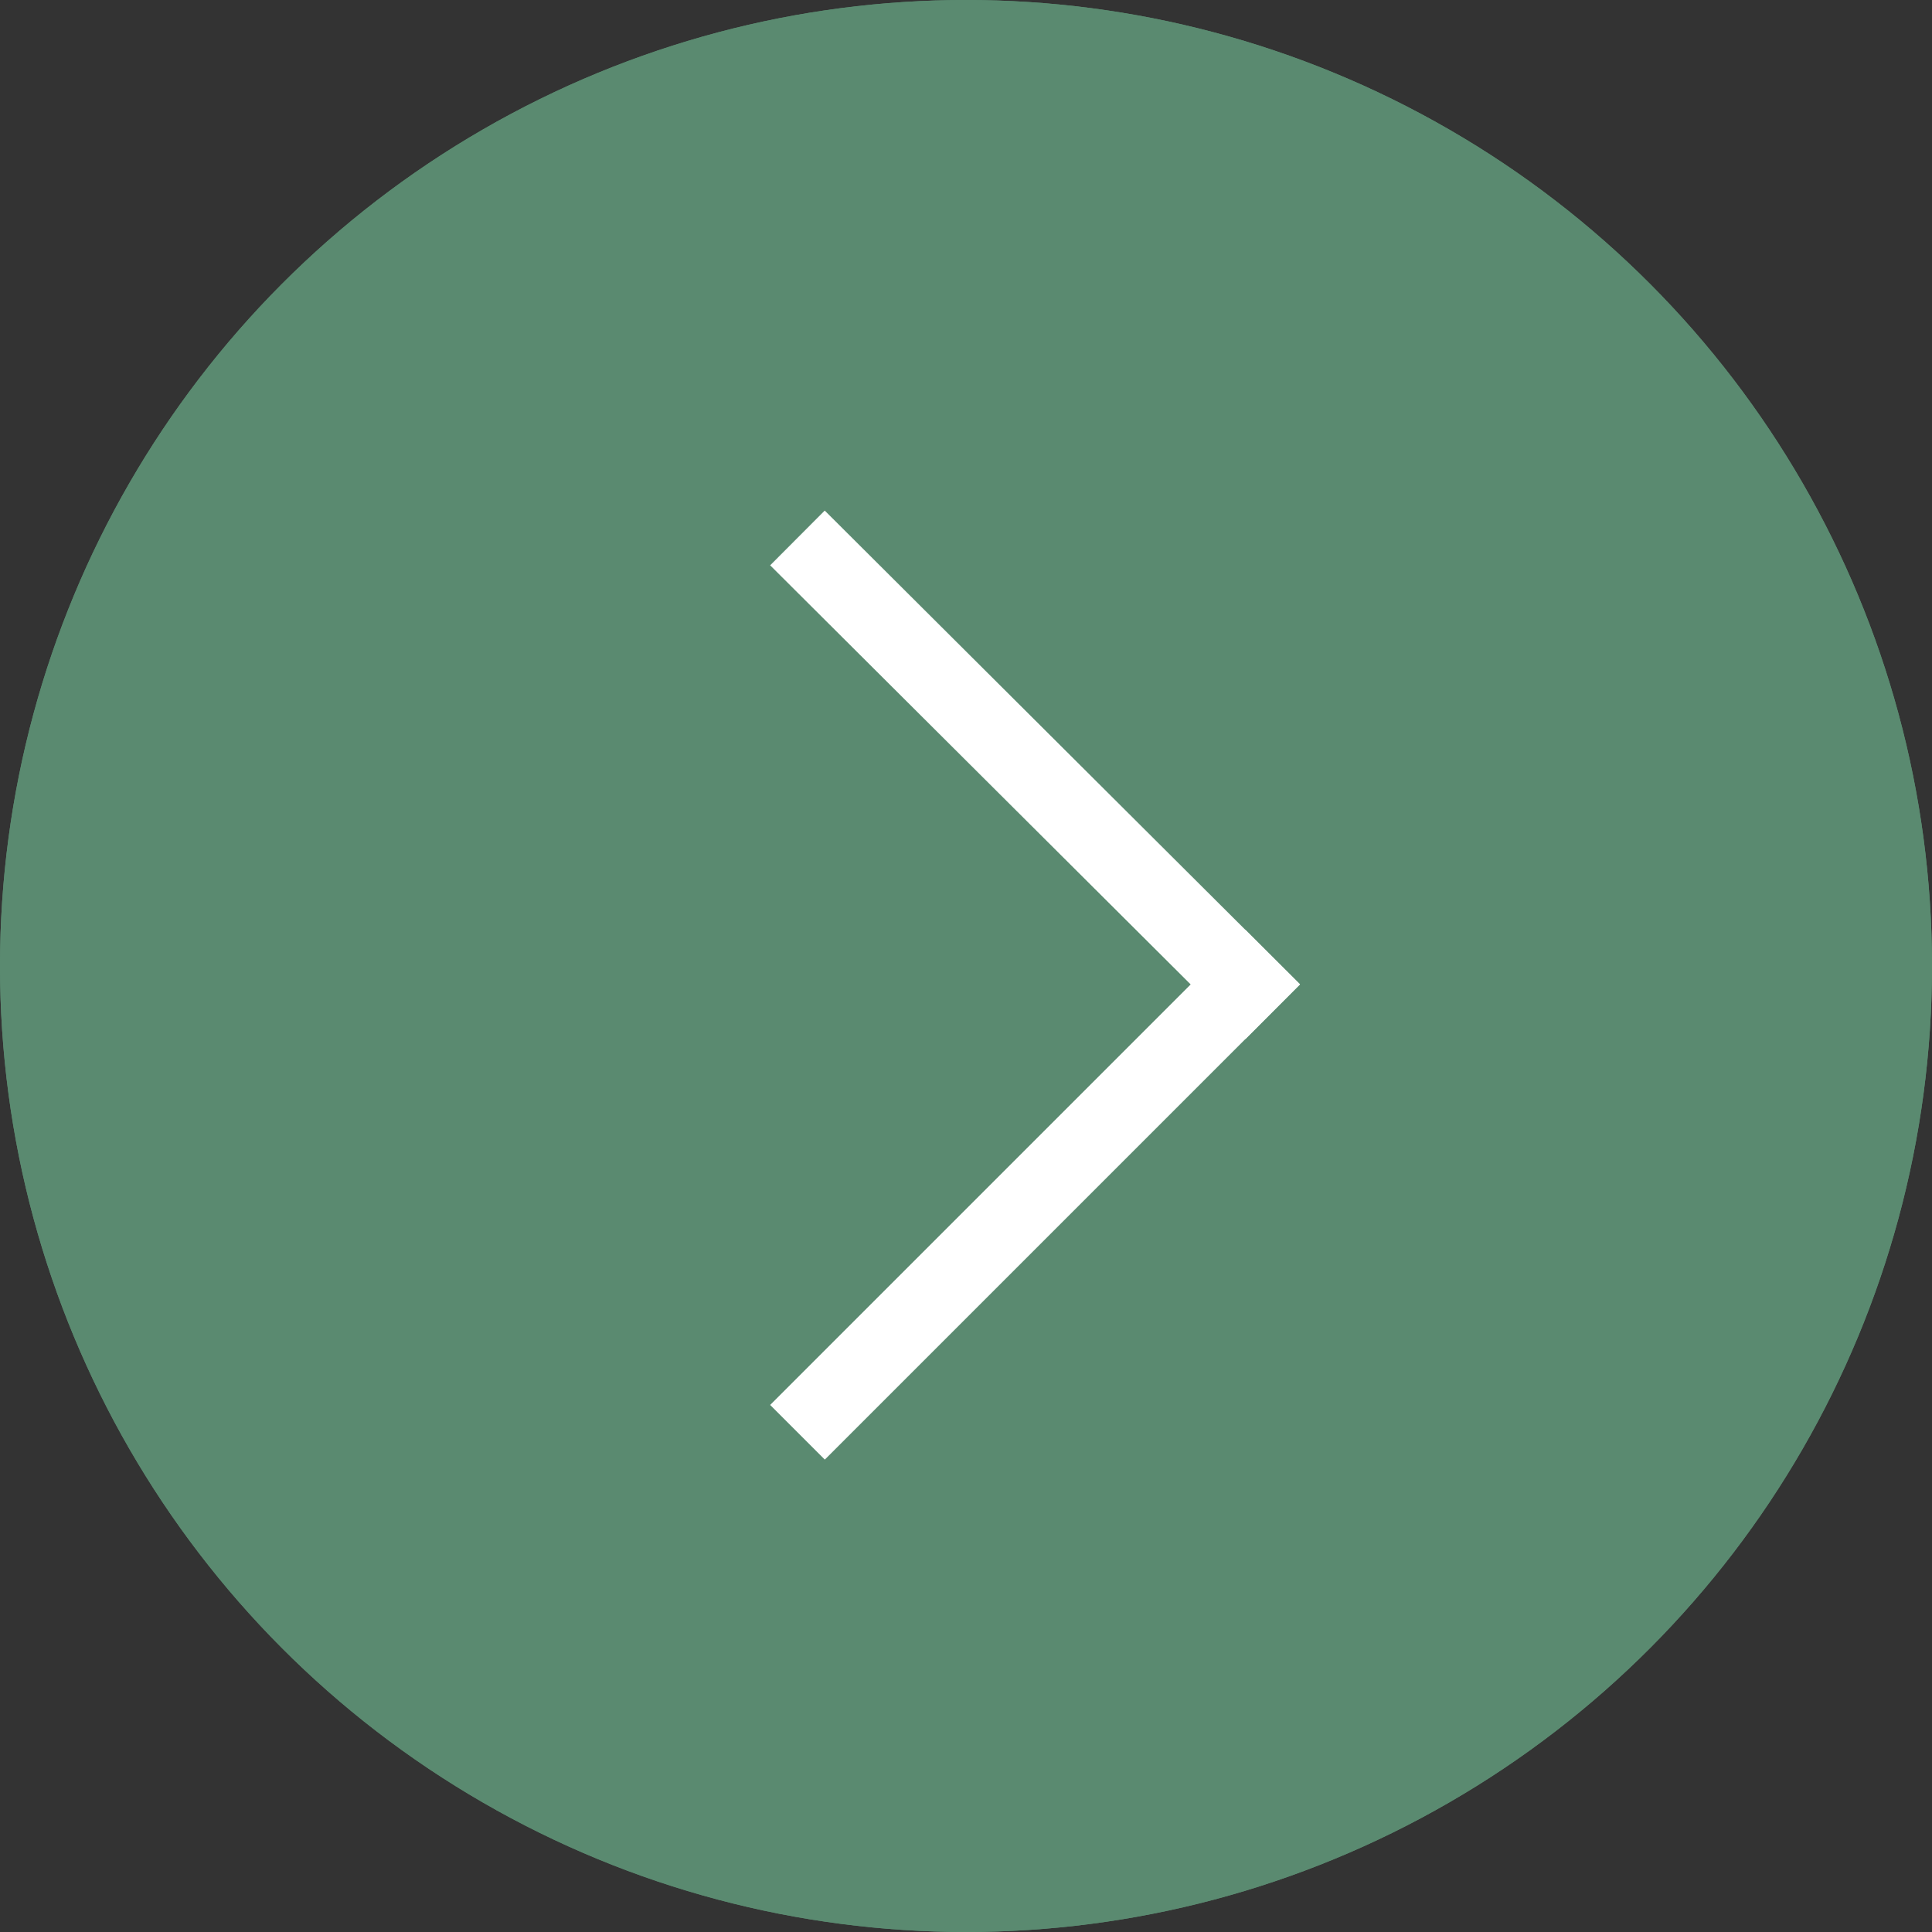 <?xml version="1.0" encoding="UTF-8"?>
<svg width="25px" height="25px" viewBox="0 0 25 25" version="1.1" xmlns="http://www.w3.org/2000/svg" xmlns:xlink="http://www.w3.org/1999/xlink">
    <rect x="0" y="0" width="25" height="25" fill="#333333" stroke="none"/>
    <!-- Generator: Sketch 48.2 (47327) - http://www.bohemiancoding.com/sketch -->
    <title>Group 4</title>
    <desc>Created with Sketch.</desc>
    <defs></defs>
    <g id="Järjestämislupa-v01" stroke="none" stroke-width="1" fill="none" fill-rule="evenodd" transform="translate(-248, -769)">
        <g id="Group-4" transform="translate(248, 769)">
            <circle id="Oval-3" fill="#5A8A70" cx="12.5" cy="12.5" r="12.5"></circle>
            <g id="Group-3" fill="#5A8A70">
                <circle id="Oval-3" cx="12.5" cy="12.5" r="12.5"></circle>
            </g>
            <g id="Group-2" transform="translate(13.853, 12.5) rotate(-90) translate(-13.853, -12.5) translate(7.853, 9)" stroke="#FFFFFF" stroke-linecap="square">
                <path d="M0.32,0.32 L5.762,5.762" id="Line"></path>
                <path d="M11.186,0.32 L5.762,5.762" id="Line"></path>
            </g>
        </g>
    </g>
</svg>